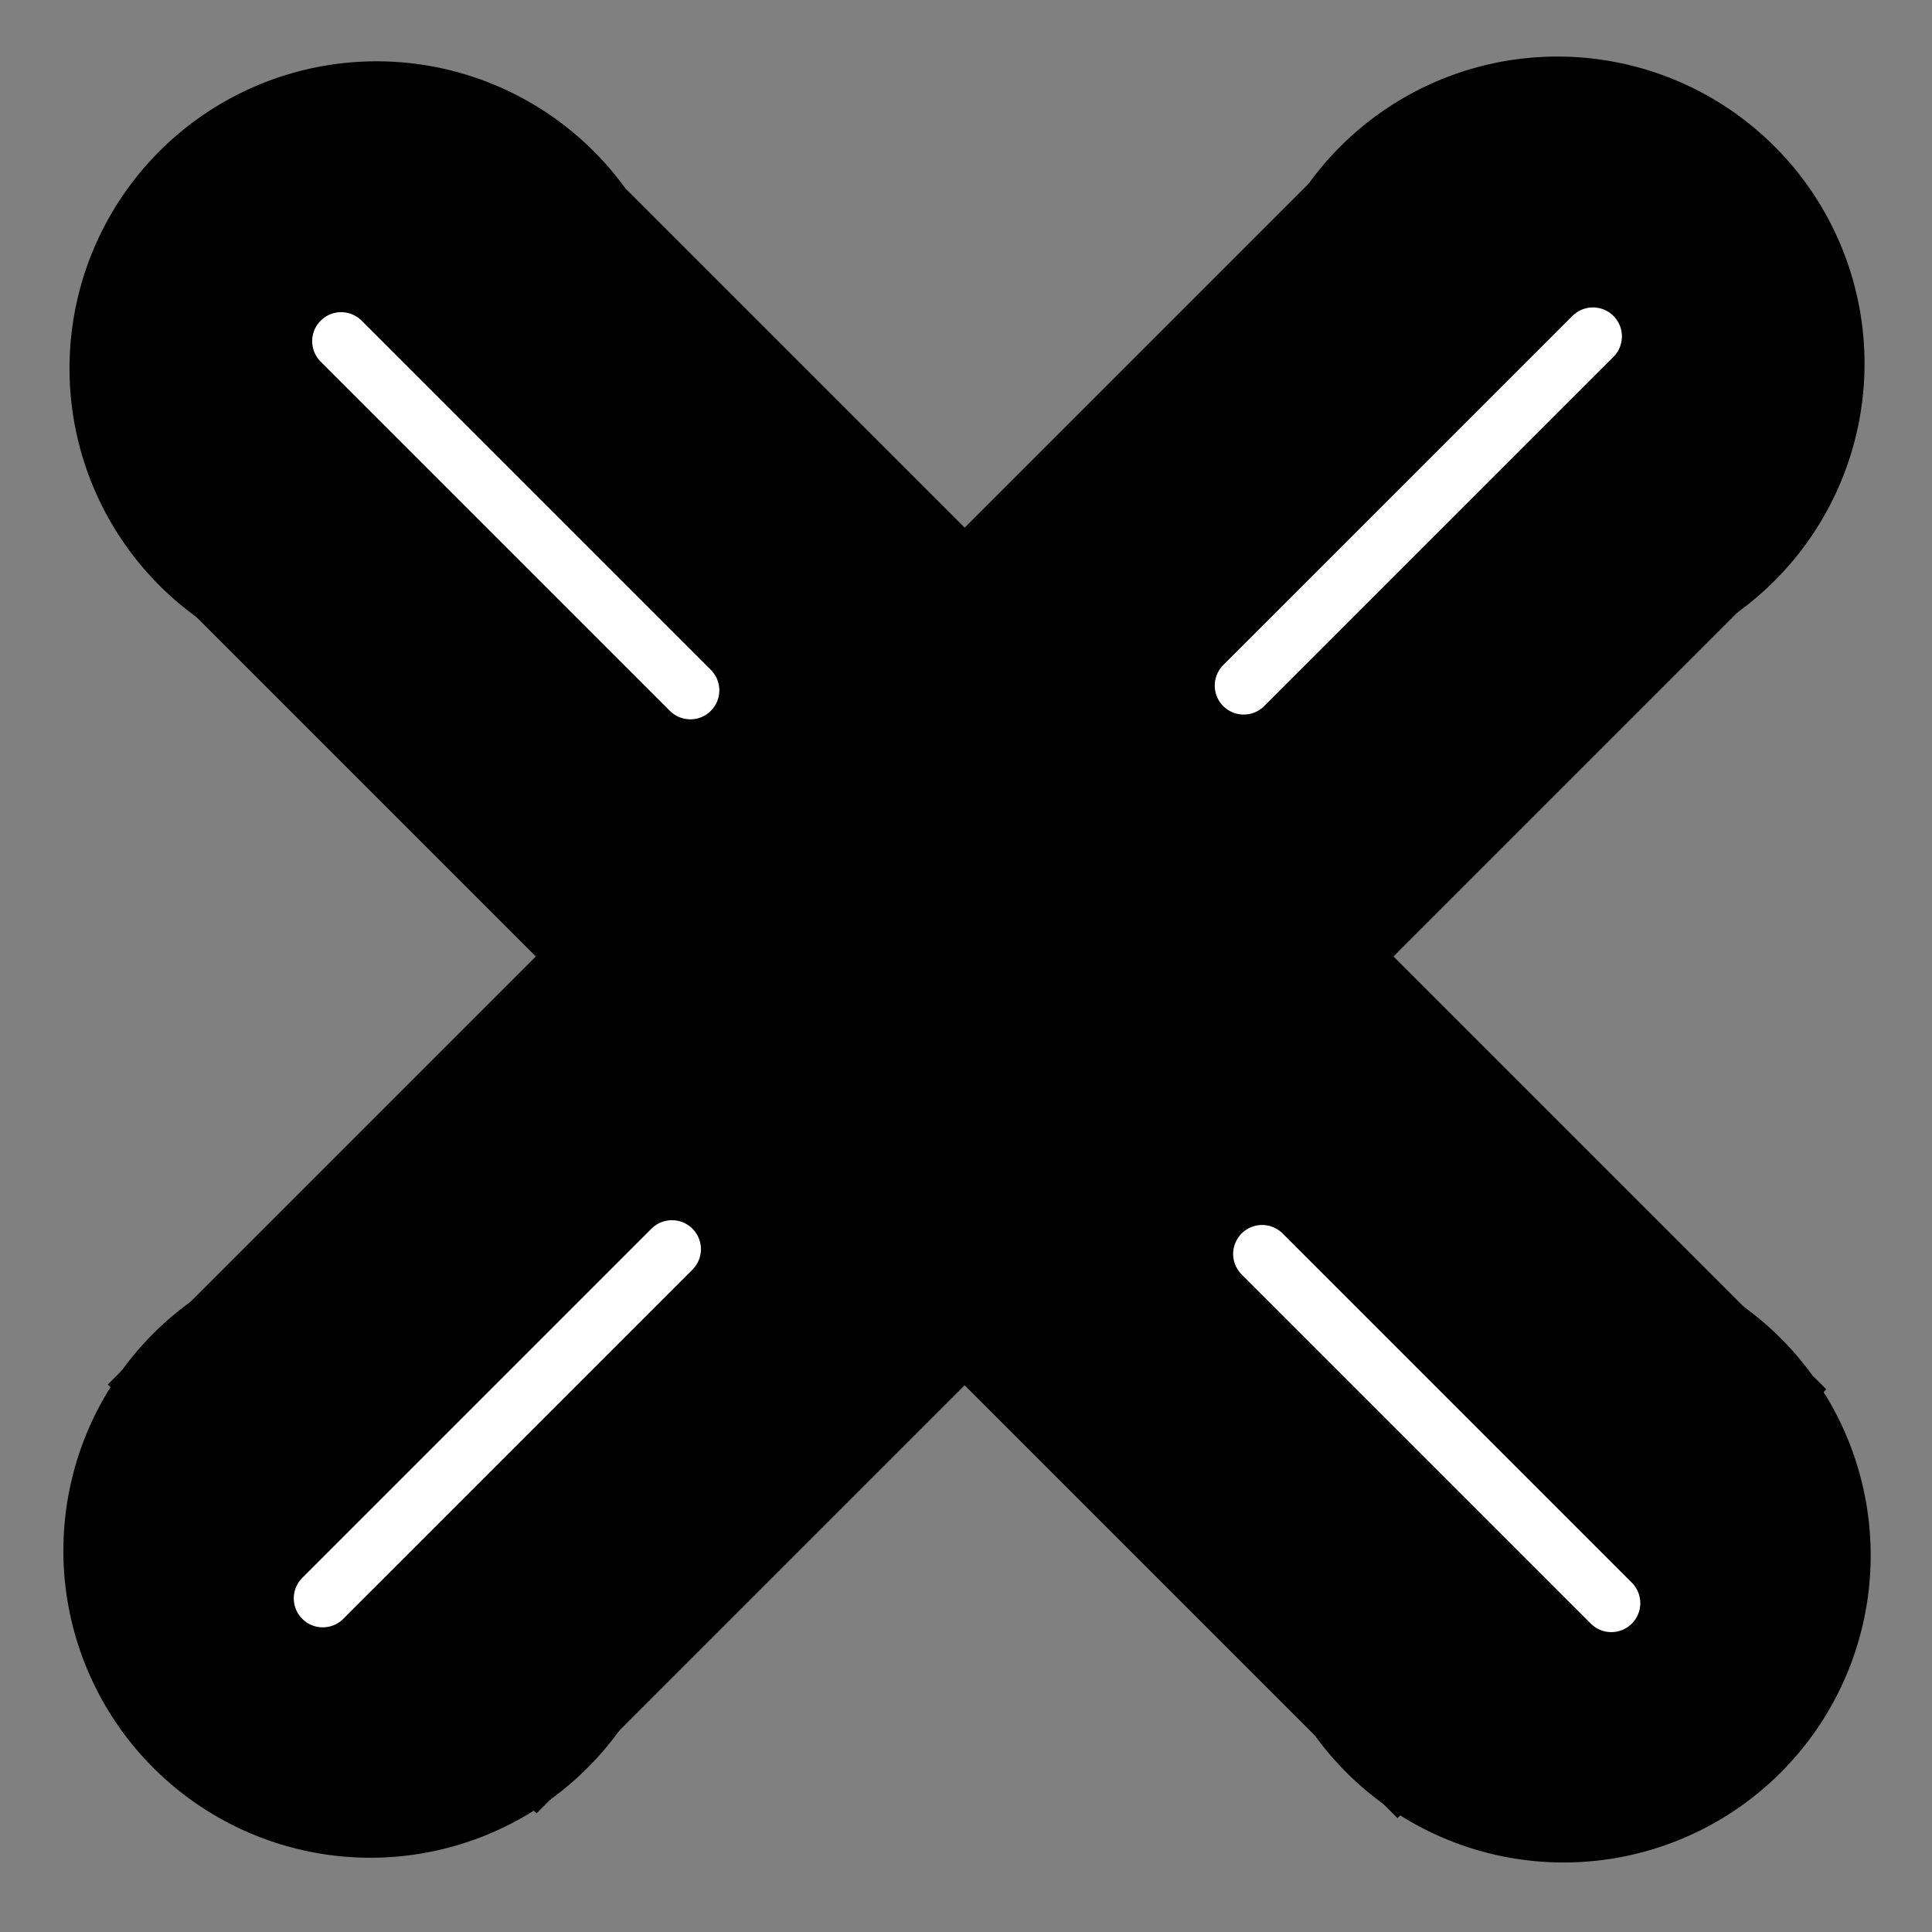 <svg xmlns="http://www.w3.org/2000/svg" width="100" height="100">
    <rect width="100%" height="100%" fill="#808080" stroke="none"/>
    <path stroke="#000" stroke-linecap="round" stroke-linejoin="round" stroke-width="3" d="M95.326 80.508a14.393 14.393 0 1 1-28.787 0 14.393 14.393 0 1 1 28.787 0M33.885 19.067a14.393 14.393 0 1 1-28.787 0 14.393 14.393 0 1 1 28.787 0"/>
    <path stroke="#000" stroke-linecap="round" stroke-width="2.869" d="M29.786 9.195 92.5 71.91 72.333 92.077 9.619 29.363z"/>
    <path fill="none" stroke="#fff" stroke-linecap="round" stroke-width="3" d="m17.658 17.658 18.074 18.074m29.595 29.172 18.074 18.074"/>
    <path stroke="#000" stroke-linecap="round" stroke-linejoin="round" stroke-width="3" d="M4.78 80.262a14.393 14.393 0 1 0 28.788 0 14.393 14.393 0 1 0-28.787 0M66.22 18.821a14.393 14.393 0 1 0 28.788 0 14.393 14.393 0 1 0-28.787 0"/>
    <path stroke="#000" stroke-linecap="round" stroke-width="2.869" d="M70.321 8.948 7.607 71.662 27.774 91.83l62.714-62.714z"/>
    <path fill="none" stroke="#fff" stroke-linecap="round" stroke-width="3" d="M82.45 17.412 64.374 35.486M34.78 64.657 16.706 82.731"/>
</svg>
